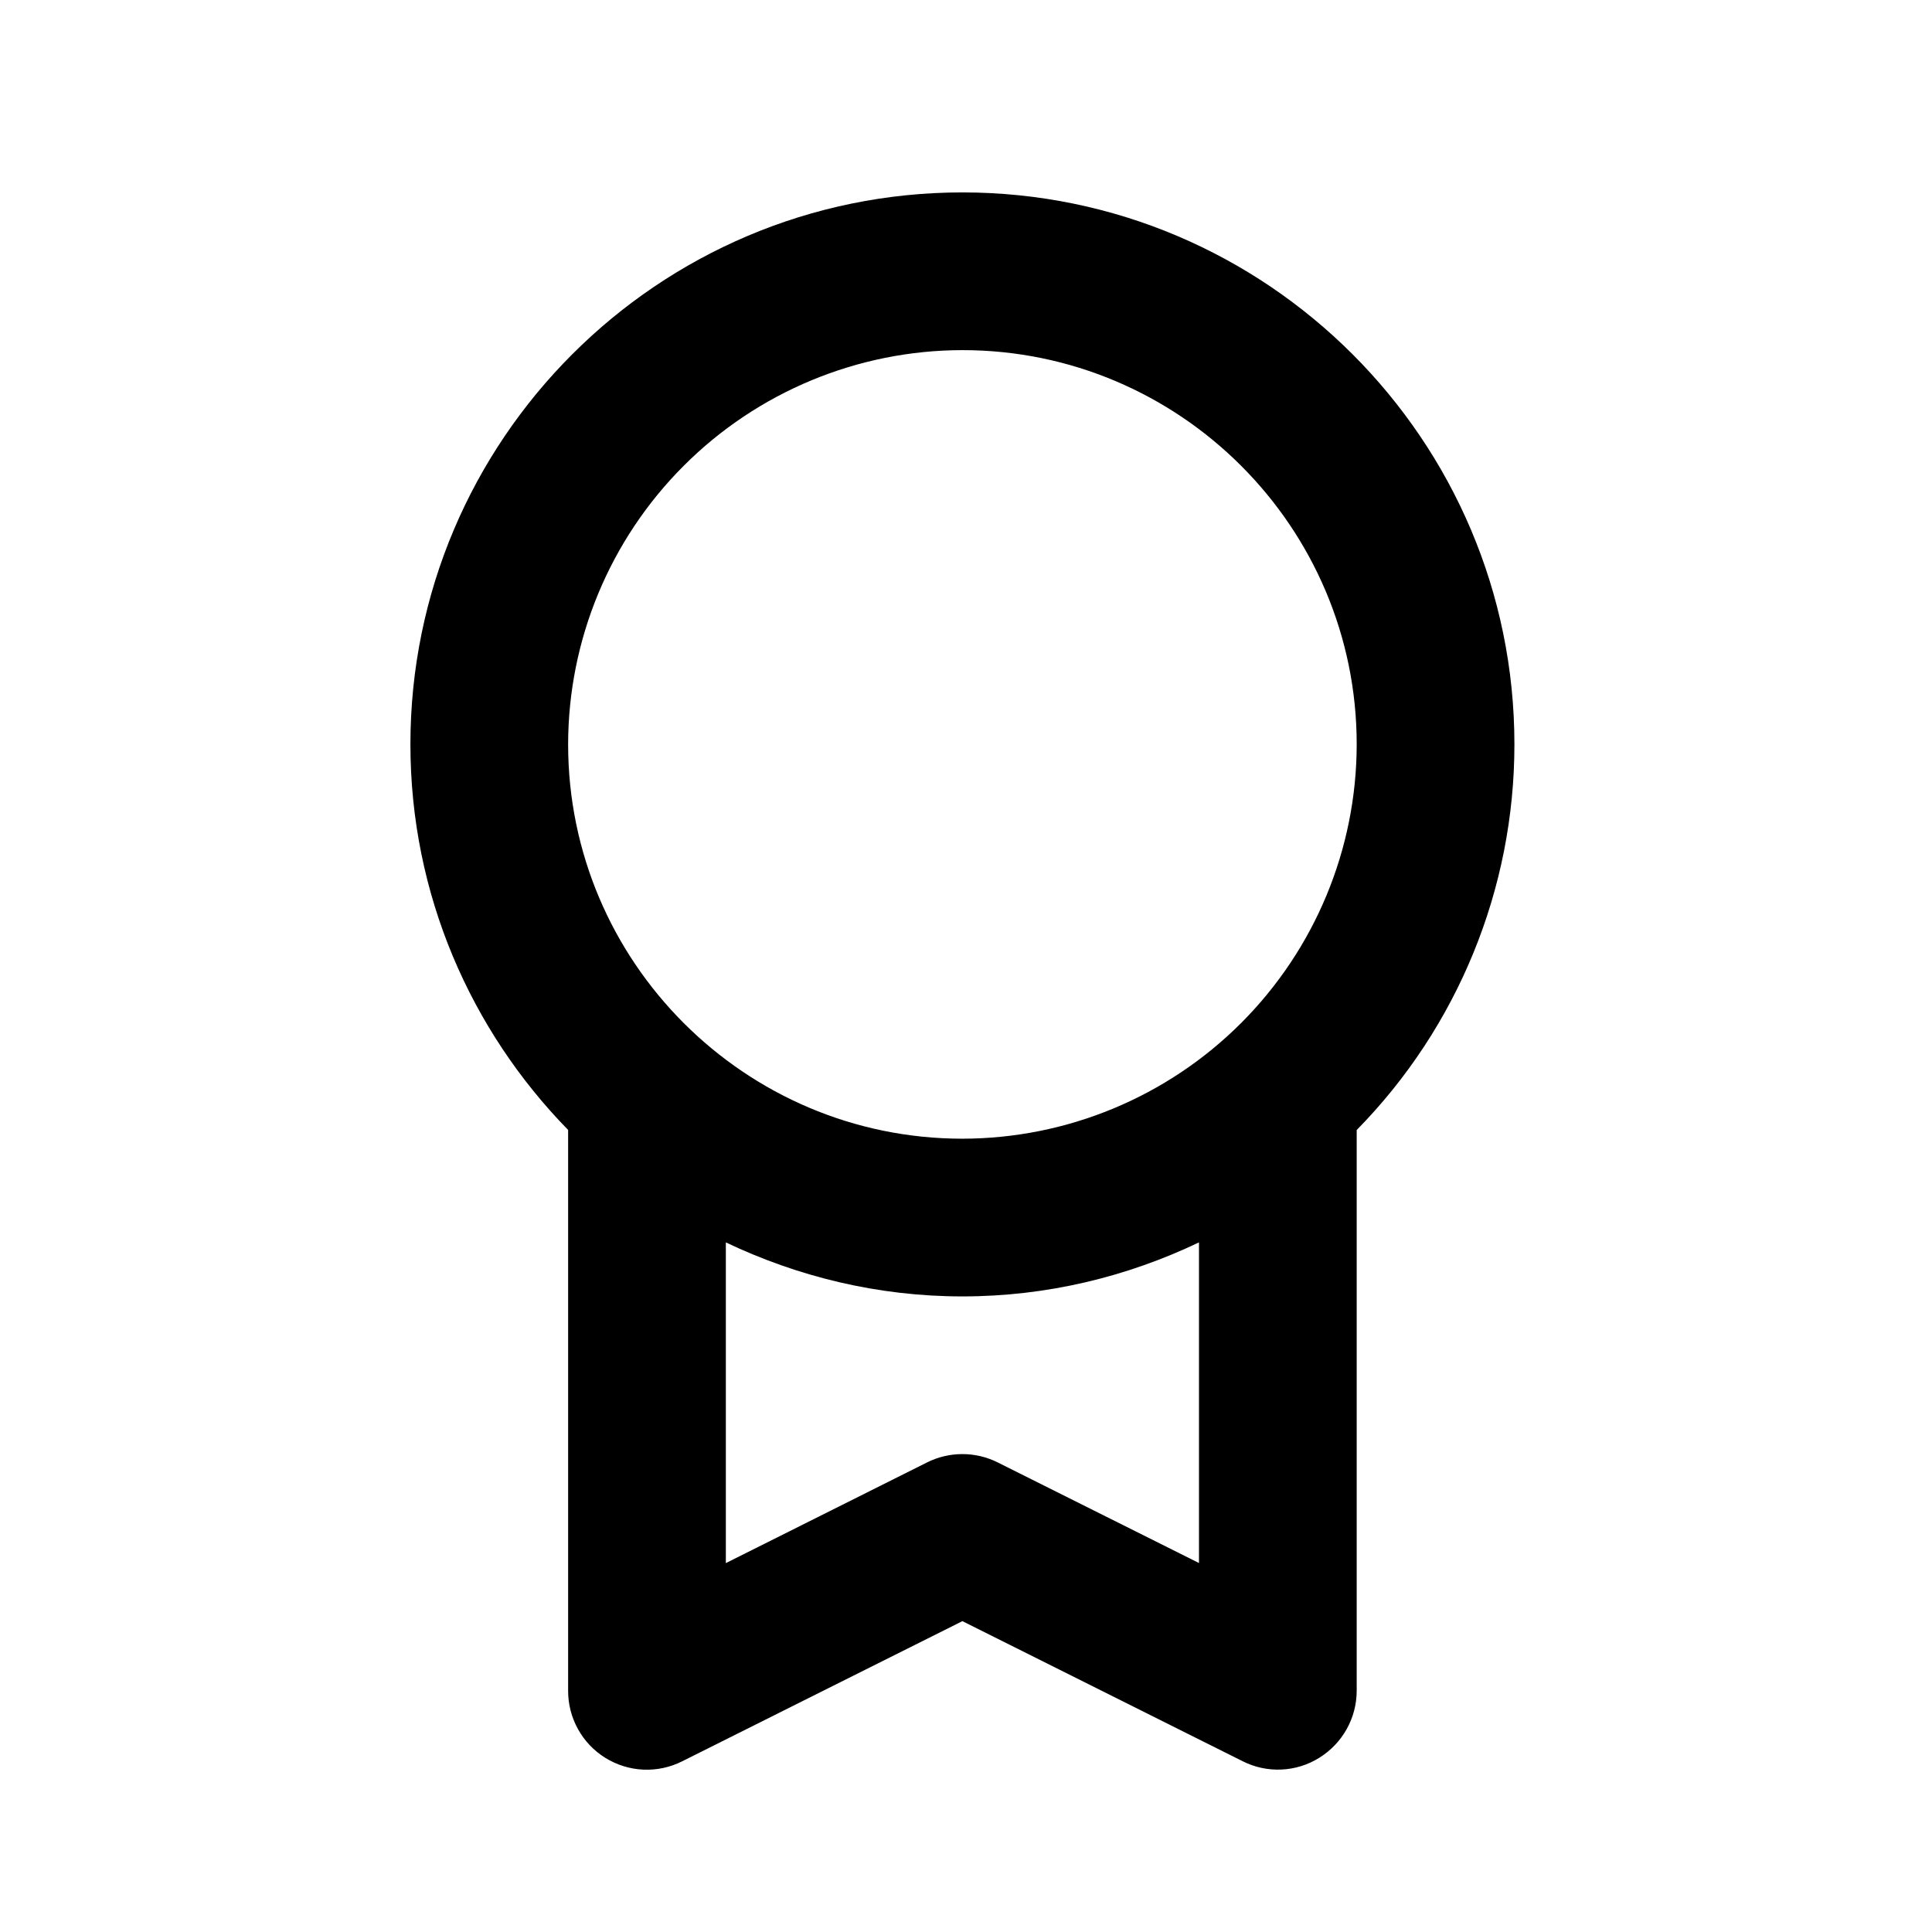 <svg width="49" height="49" viewBox="0 0 49 49" fill="none" xmlns="http://www.w3.org/2000/svg">
<path d="M10.409 18.878C10.409 22.682 11.939 26.132 14.409 28.658V42.88C14.408 43.222 14.494 43.558 14.66 43.856C14.825 44.155 15.065 44.406 15.355 44.585C15.646 44.765 15.977 44.867 16.318 44.882C16.659 44.897 16.998 44.824 17.303 44.67L24.409 41.116L31.515 44.668C31.819 44.822 32.158 44.895 32.498 44.88C32.839 44.865 33.17 44.763 33.459 44.582C34.049 44.216 34.409 43.574 34.409 42.88V28.66C36.974 26.05 38.41 22.537 38.409 18.878C38.409 11.16 32.129 4.88 24.409 4.88C16.689 4.88 10.409 11.16 10.409 18.878ZM25.303 37.09C25.025 36.951 24.719 36.879 24.408 36.879C24.098 36.879 23.791 36.951 23.513 37.09L18.409 39.644V31.51C20.231 32.378 22.261 32.88 24.409 32.88C26.557 32.88 28.587 32.38 30.409 31.51V39.642L25.303 37.09ZM24.409 8.88C29.921 8.88 34.409 13.364 34.409 18.878C34.407 21.53 33.352 24.072 31.477 25.947C29.603 27.822 27.061 28.877 24.409 28.88C18.895 28.88 14.409 24.394 14.409 18.878C14.412 16.227 15.467 13.686 17.342 11.812C19.216 9.937 21.758 8.883 24.409 8.88Z" fill="black"/>
</svg>
